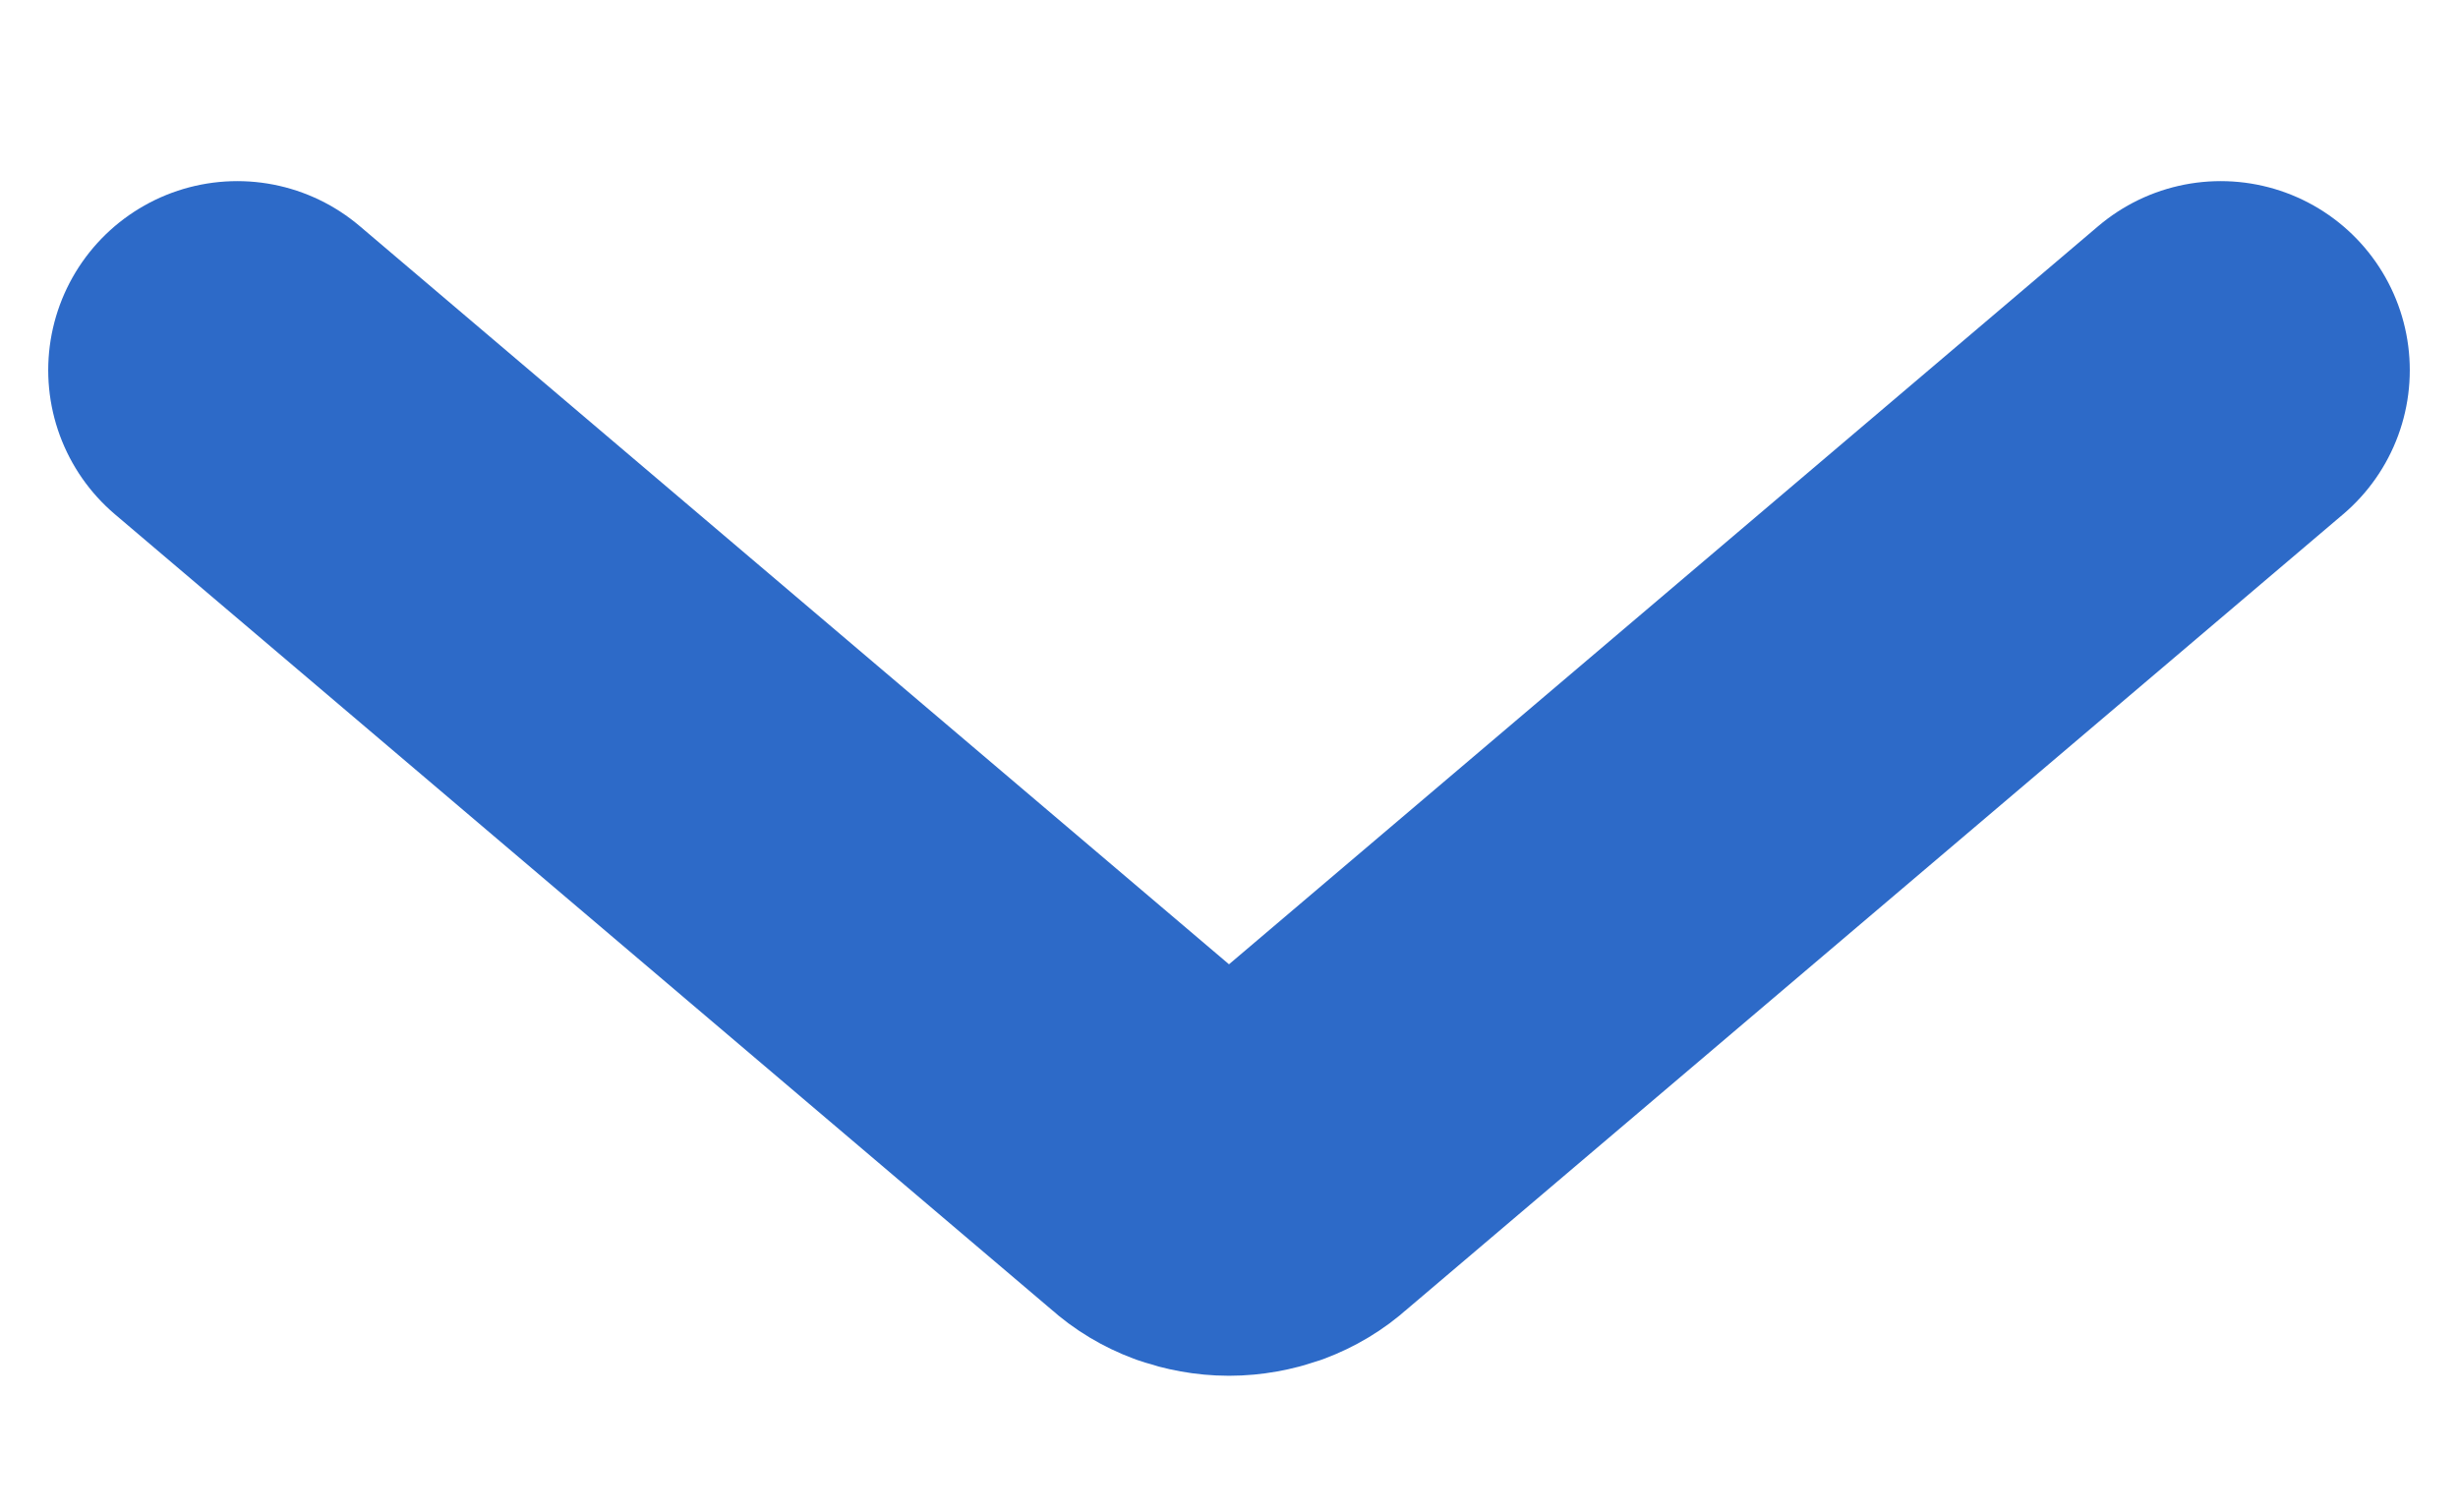 <svg width="13" height="8" viewBox="0 0 13 8" fill="none" xmlns="http://www.w3.org/2000/svg">
<path d="M1.255 1.958L6.218 6.173C6.254 6.206 6.298 6.232 6.346 6.25C6.395 6.267 6.447 6.277 6.5 6.277C6.553 6.277 6.605 6.267 6.654 6.25C6.702 6.232 6.746 6.206 6.782 6.173L11.745 1.958" stroke="#2D6AC8" stroke-width="2" stroke-linecap="round" stroke-linejoin="round"/>
</svg>
